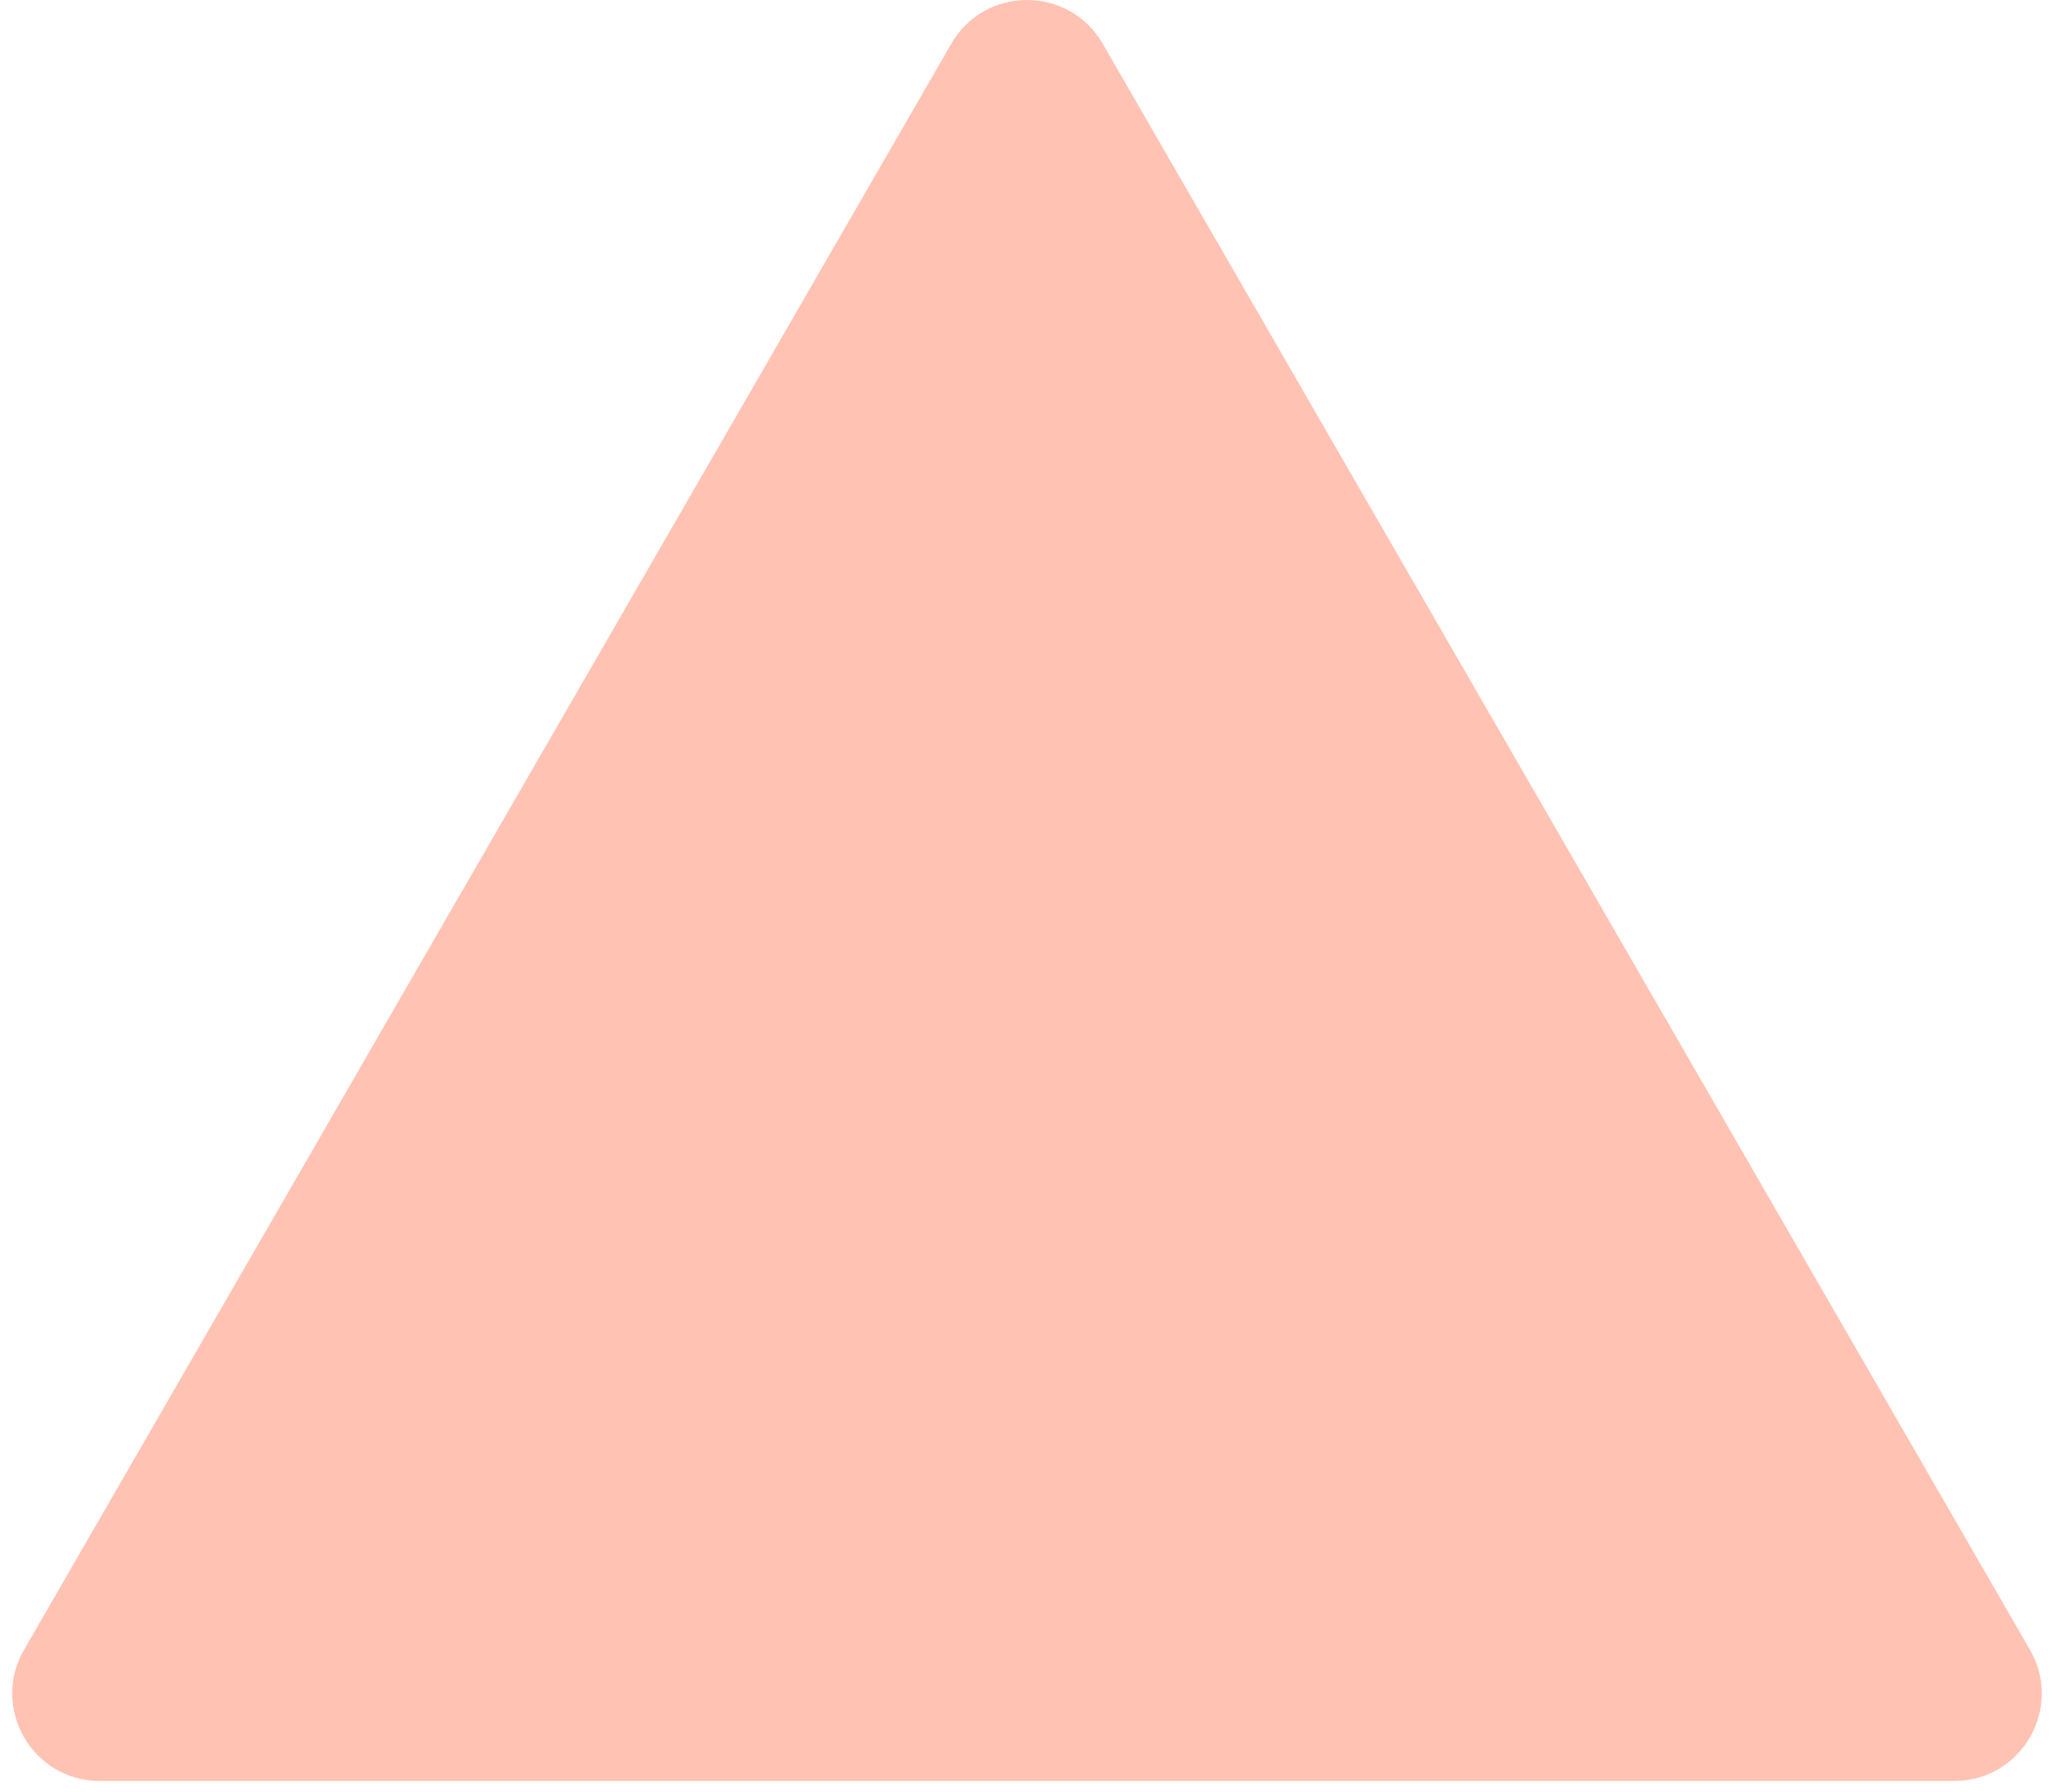 <svg width="47" height="41" viewBox="0 0 47 41" fill="none" xmlns="http://www.w3.org/2000/svg">
    <path
        d="M21.768 1C22.538 -0.333 24.462 -0.333 25.232 1L46.45 37.75C47.219 39.083 46.257 40.75 44.718 40.75H2.282C0.743 40.75 -0.219 39.083 0.55 37.75L21.768 1Z"
        fill="#ffc2b3
" />
</svg>
    